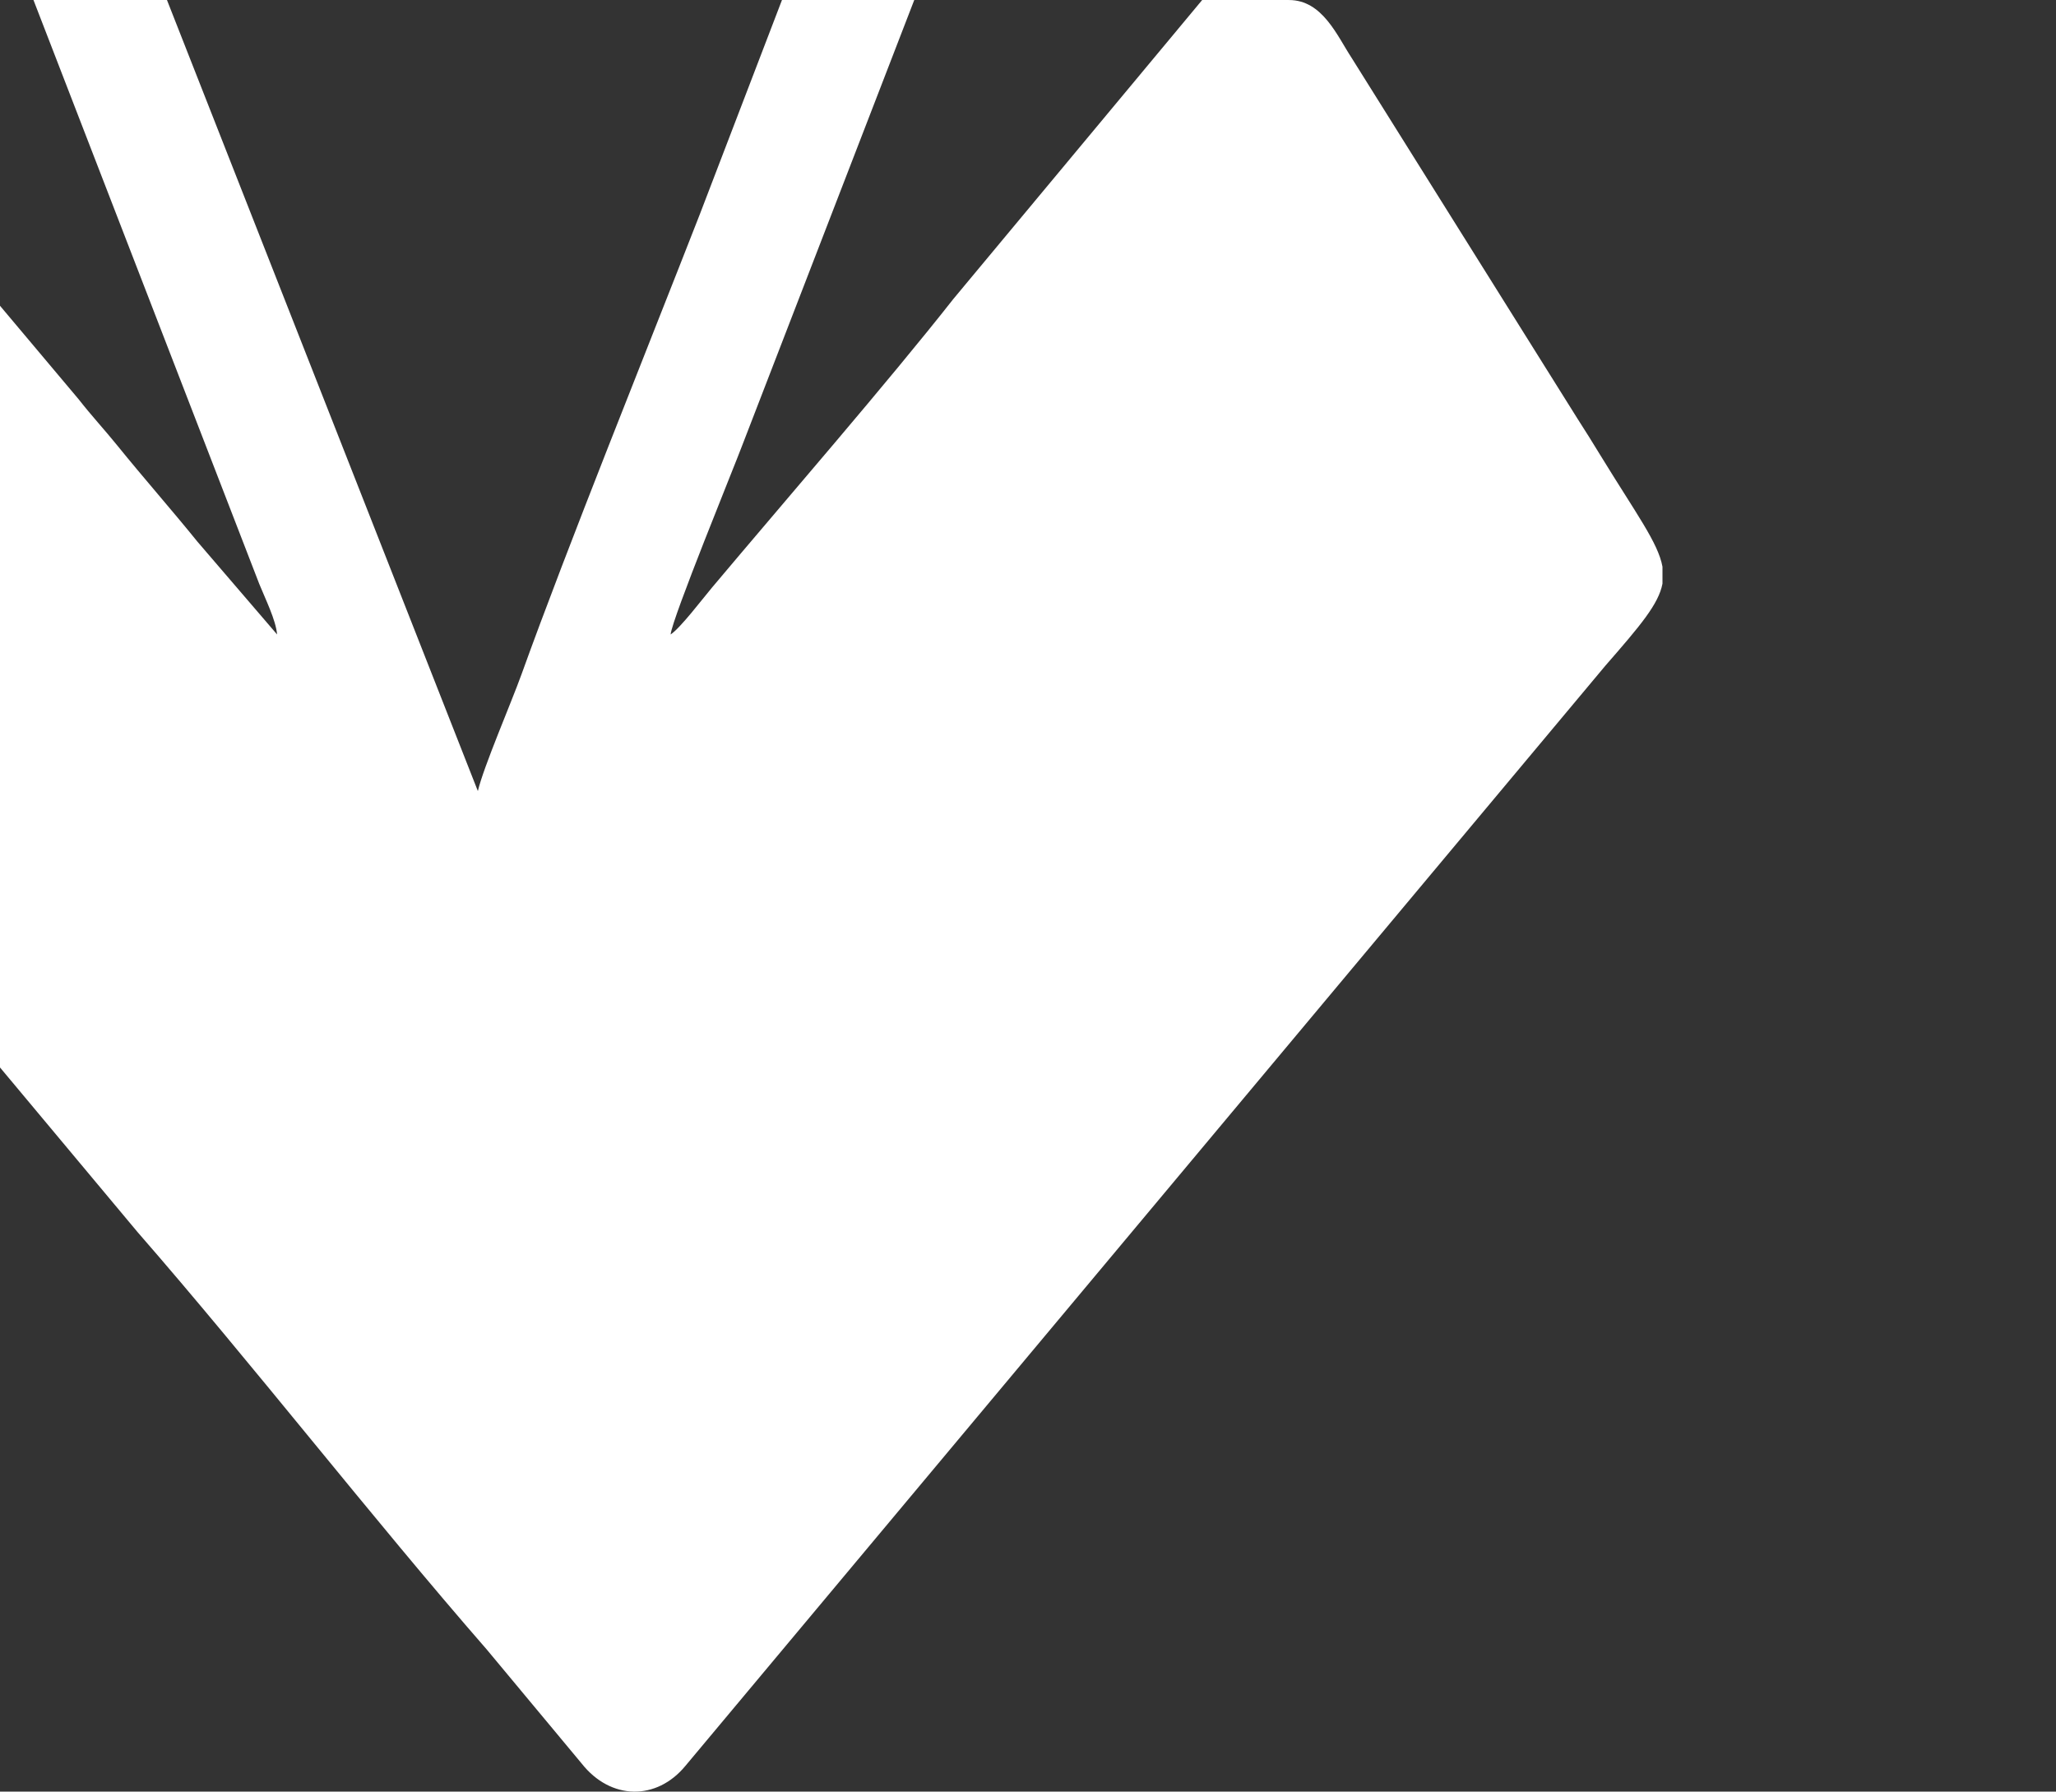 <?xml version="1.0" encoding="UTF-8"?>
<!DOCTYPE svg PUBLIC "-//W3C//DTD SVG 1.1//EN" "http://www.w3.org/Graphics/SVG/1.1/DTD/svg11.dtd">
<!-- Creator: CorelDRAW 2021 (64-Bit) -->
<svg xmlns="http://www.w3.org/2000/svg" xml:space="preserve" width="63.175mm" height="55.052mm" version="1.1" style="shape-rendering:geometricPrecision; text-rendering:geometricPrecision; image-rendering:optimizeQuality; fill-rule:evenodd; clip-rule:evenodd"
viewBox="0 0 1197.99 1043.94"
 xmlns:xlink="http://www.w3.org/1999/xlink"
 xmlns:xodm="http://www.corel.com/coreldraw/odm/2003">
 <rect x="0" y="0" width="1197.99" height="1043.94" fill="#333333" stroke="none"/>
 <defs>
  <style type="text/css">
   <![CDATA[
    .fil0 {fill:white}
   ]]>
  </style>
 </defs>
 <g id="Capa_x0020_1">
  <path class="fil0" d="M713.65 814.26zm-229.3 0l229.3 0zm484.34 -484.09l0 9.92c-2.26,11.93 -12.91,24.44 -33.28,47.8l-535.97 640.97c-16.86,20.51 -43.63,20.13 -60.53,-1.31l-55.27 -66.4c-66.99,-76.84 -137.38,-167.43 -203.57,-243.34l-129.94 -155.52c-12.73,-15.13 -24.07,-27.96 -36.39,-43.17 -6.3,-7.78 -13.07,-14.96 -19.37,-22.74l-45.74 -54.87c-3.97,-4.73 -3.91,-5.63 -8.33,-10.38 -13.69,-14.72 -24.12,-29.48 -37.45,-44.45 -6.29,-7.06 -12.65,-14.65 -18.13,-21.64 -12.92,-16.47 -14.02,-13.87 -14.02,-35.11 0,-13.25 76.46,-128.2 90.26,-150.74l65.55 -105.25c18.14,-27.61 38.72,-73.93 61.79,-73.93l762.78 0c19.51,0 28.08,20.91 36.49,33.71l131.52 210.09c4.82,7.46 8.76,13.84 13.51,21.59 20.9,34.13 33.56,50.87 36.09,64.78zm-713.65 484.09zm-93.59 -444.57l93.59 444.57zm-93.59 -444.57l416.49 0 -76.52 199.58c-30.77,78.84 -77,193.34 -103.92,268.11 -6.07,16.85 -22.18,54.05 -25.47,68.13l-210.58 -535.82zm322.9 444.57c0.76,-9.15 37.65,-99.16 41.77,-110.32l118.01 -305.5c3.72,-9.27 7.2,-20.78 11.03,-28.75l201.23 0 -207.25 249.02c-38.06,48.42 -98.62,118.17 -140.66,168.2 -5.71,6.79 -18.33,23.47 -24.12,27.35zm-229.3 0l-46.47 -54.14c-15.57,-19.23 -31.13,-36.81 -46.79,-56.16 -7.58,-9.36 -14.61,-16.83 -22.38,-26.76l-116.52 -138.52c-16.39,-18.8 -30.35,-37.3 -46.8,-56.15l-70.28 -84.15c-8.41,-9.44 -15.99,-18.52 -22.8,-28.68l201.23 0c3.68,7.66 6.68,17.94 10.37,27.07l150.07 388.09c3.4,8.43 9.67,20.97 10.37,29.41zm498.38 -699.61c3.11,3.58 0.94,0.97 3.89,5.47l97.17 155.52c4.36,6.75 11.53,16.15 13.58,23.86l-184.85 0c5.16,-22.17 65.32,-163.9 70.2,-184.85zm-383.73 -23.4c7.27,4.87 6.21,5.55 11.36,12.03l22 24.79c5.6,5.75 6.35,8.33 11.68,14.06l135.12 157.36 -360.34 0 133.94 -156.2c11.46,-11.52 36.9,-45.81 46.22,-52.05zm-383.73 23.4l61.71 160.57c3.4,9.55 6.27,14.77 8.48,24.27l-184.85 0c2.06,-7.7 9.22,-17.11 13.58,-23.86l86.29 -138.34c2.99,-5.06 4.25,-6.75 7.28,-11.44l7.5 -11.21zm631.76 152.09c-2.89,-1.93 -18.32,-19.2 -21.41,-23.05 -4.65,-5.8 -5.56,-7.04 -10.76,-12.64 -4.99,-5.37 -5.54,-7.49 -10.54,-12.86 -4.84,-5.21 -5.14,-5.36 -9.76,-11.3l-21.84 -24.96c-5.54,-5.57 -5.88,-7.15 -10.63,-12.76l-31.47 -36.39c-5.3,-5.57 -5.94,-7.18 -10.64,-12.76l-20.95 -23.5c-5.23,-5.49 -18.92,-20.5 -20.47,-26.32l245.68 0c-13.12,24.8 -62.68,169.08 -77.22,196.55zm-573.26 -196.55l245.68 0c-2.19,8.21 -3.07,6.36 -8.74,12.32 -5.12,5.38 -5.51,7.39 -10.57,12.83l-73.67 85.44c-5.45,5.6 -5.95,5.98 -10.96,12.44l-21.82 24.98c-4.73,5.09 -4.98,6.69 -9.4,11.66l-33.3 36.89 -77.22 -196.55z"/>
 </g>
</svg>
